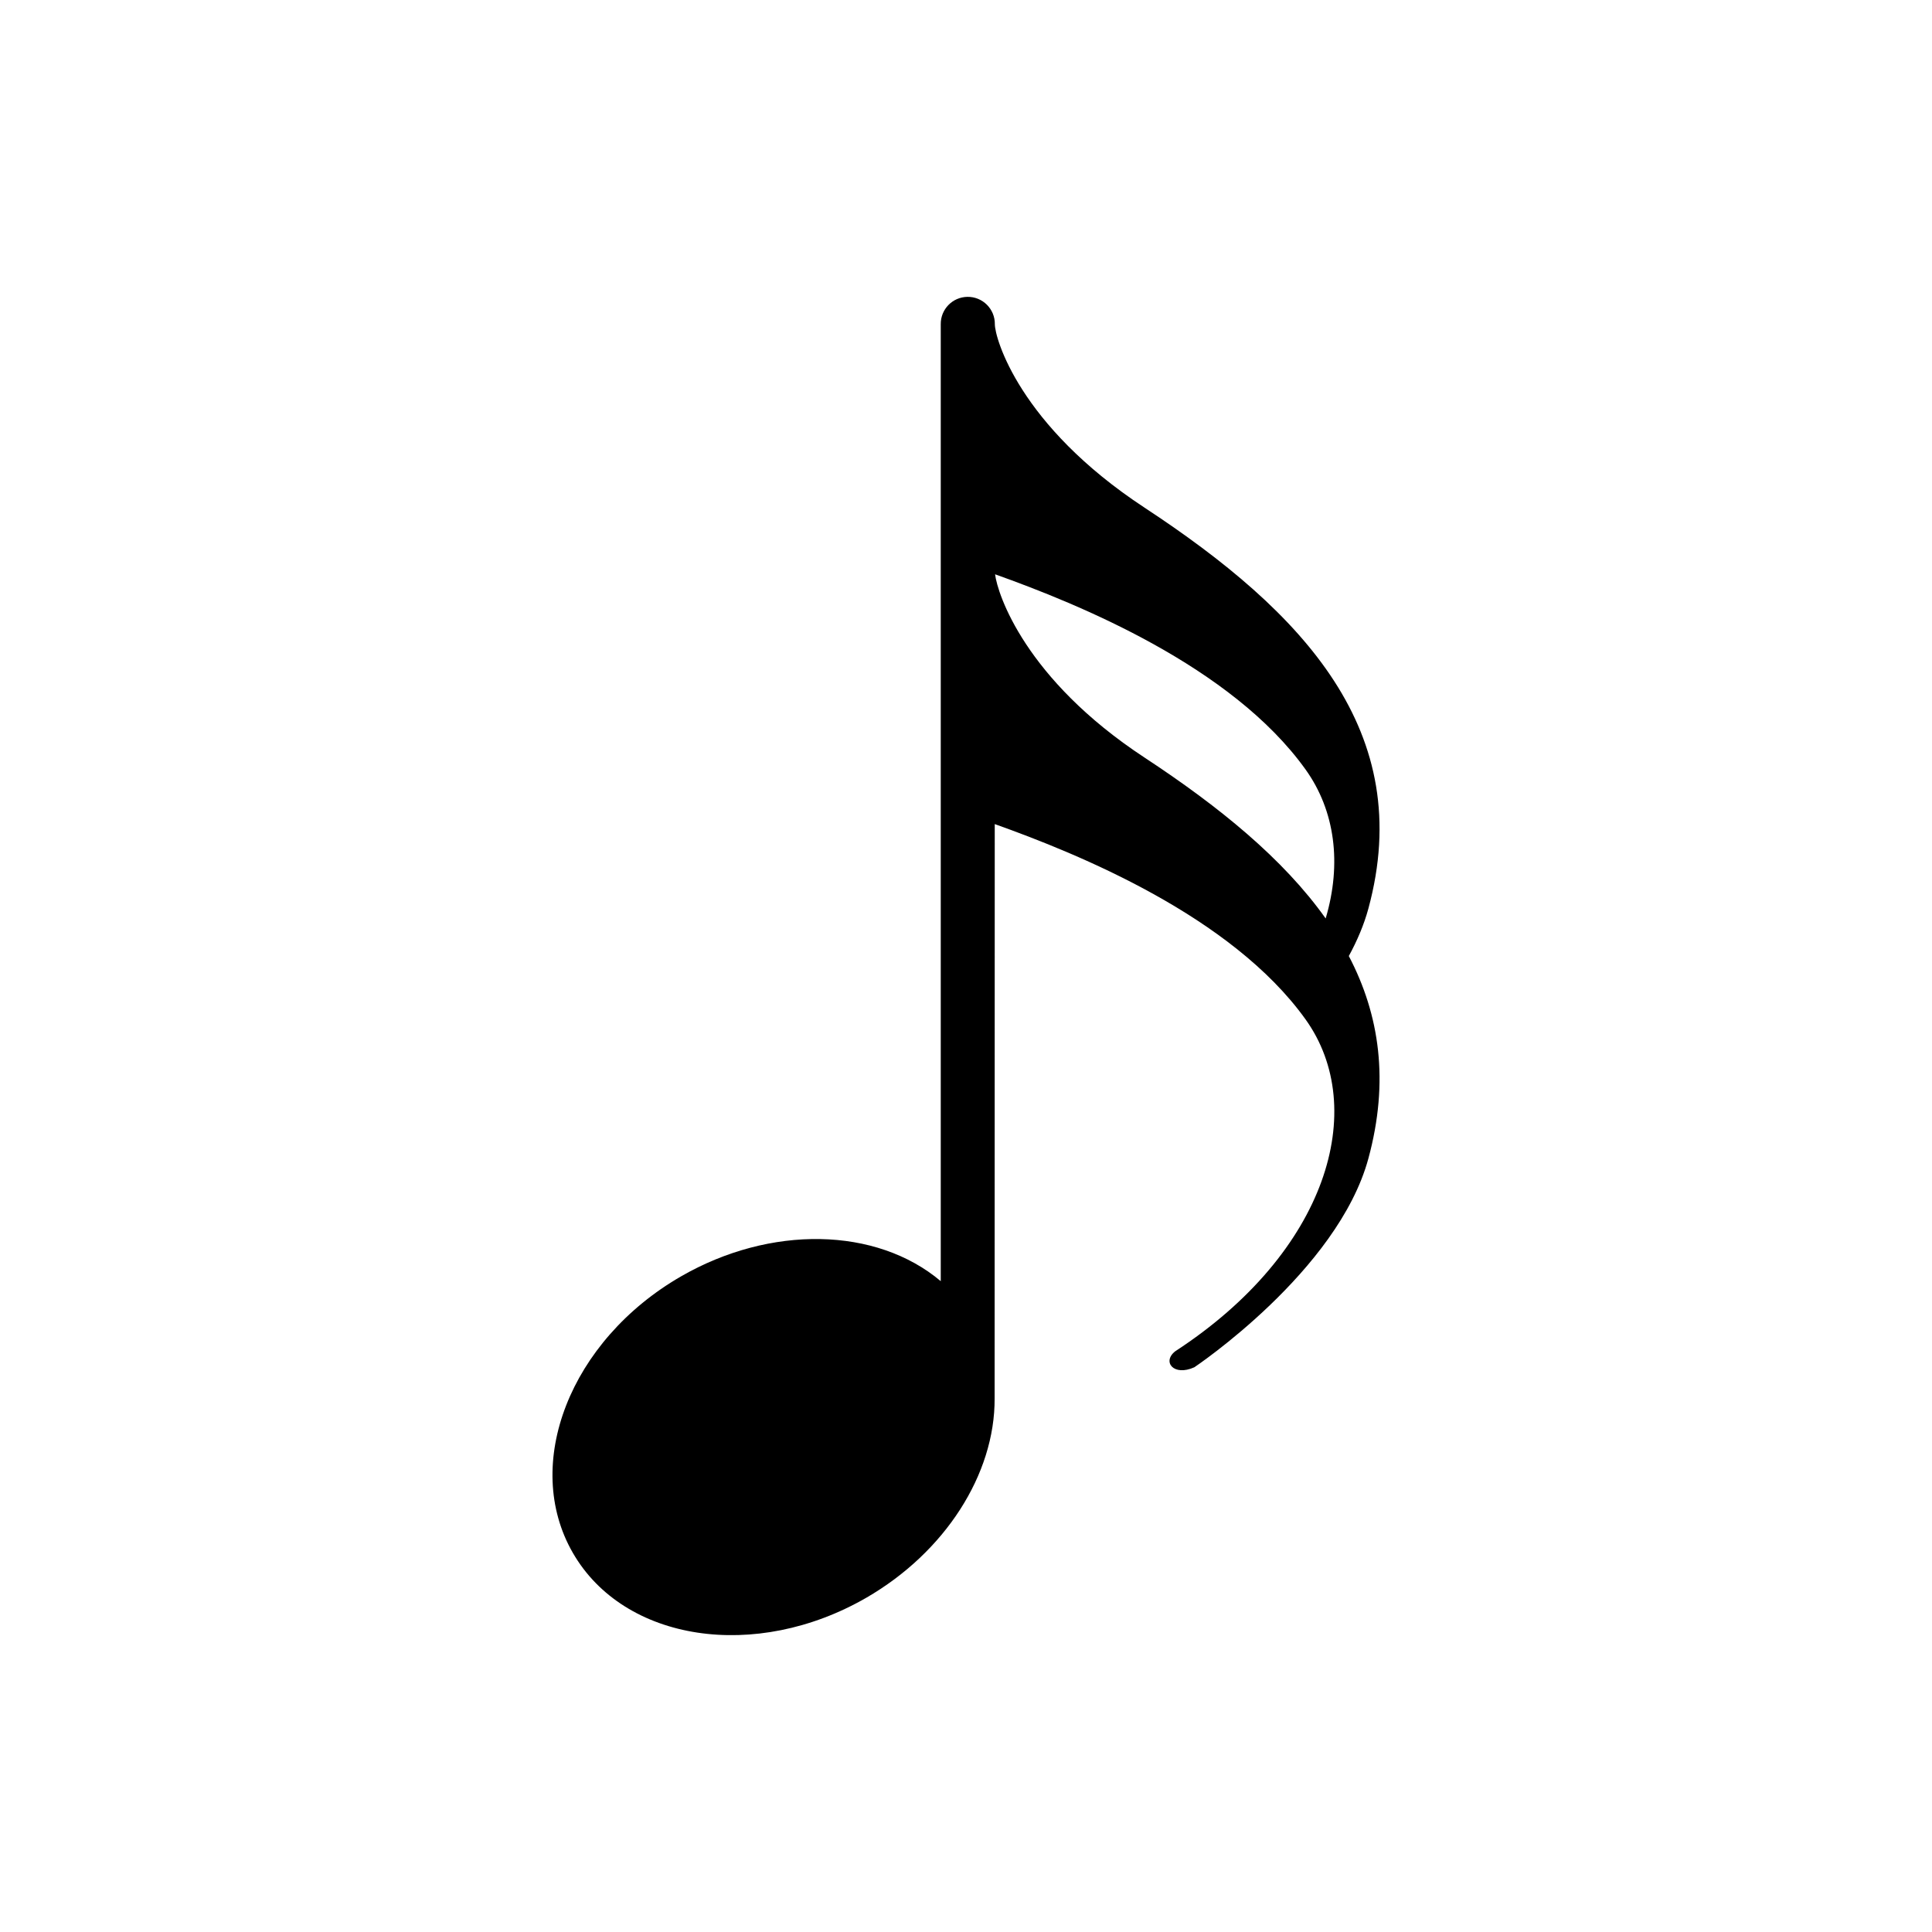 <?xml version="1.0" encoding="UTF-8" standalone="no"?><svg xmlns:svg="http://www.w3.org/2000/svg" xmlns="http://www.w3.org/2000/svg" version="1.1" style="overflow:visible" viewBox="-250 -250 500 500" height="2000px" width="2000px"><rect fill-opacity="0" fill="rgb(0,0,0)" height="500" width="500" y="-250" x="-250" /><svg version="1.1" y="-250" x="-250" viewBox="-250 -250 500 500" height="500px" width="500px" style="overflow:visible"><g transform="rotate(0,0,0)" stroke-linejoin="round" fill="#fff"><path stroke-linecap="butt" stroke-linejoin="round" stroke="none" fill="rgb(0,0,0)" d="m0.36-173.175c-3.864 0.058-6.95 3.236-6.894 7.1v247.64c-16.686-14.074-44.095-14.574-67.234-1.227c-28.699 16.568-41.218 48.612-27.963 71.57s47.265 28.138 75.963 11.568c20.318-11.755 33.28-31.907 33.176-51.574l0.031-148.66c0.009 0.013 0.018 0.028 0.027 0.041c21.554 7.681 61.258 23.803 80.404 50.523c16.538 23.081 5.66 60.247-33.725 85.906c-3.466 2.721-0.404 6.561 4.949 4.135c0 0 37.115-24.813 45.041-54.023c5.425-19.991 2.923-37.151-5.062-52.402c2.158-3.962 3.921-8.072 5.062-12.279c12.41-45.733-16.662-76.645-57.971-103.79c-32.464-21.335-38.699-43.943-38.699-47.428c0.056-3.946-3.159-7.159-7.106-7.1zm7.166 71.801c21.567 7.689 61.215 23.807 80.344 50.504c7.656 10.684 9.419 24.386 5.211 38.568c-10.975-15.464-27.607-28.976-46.916-41.666c-30.881-20.295-38.015-42.304-38.639-47.406z" /></g></svg></svg>